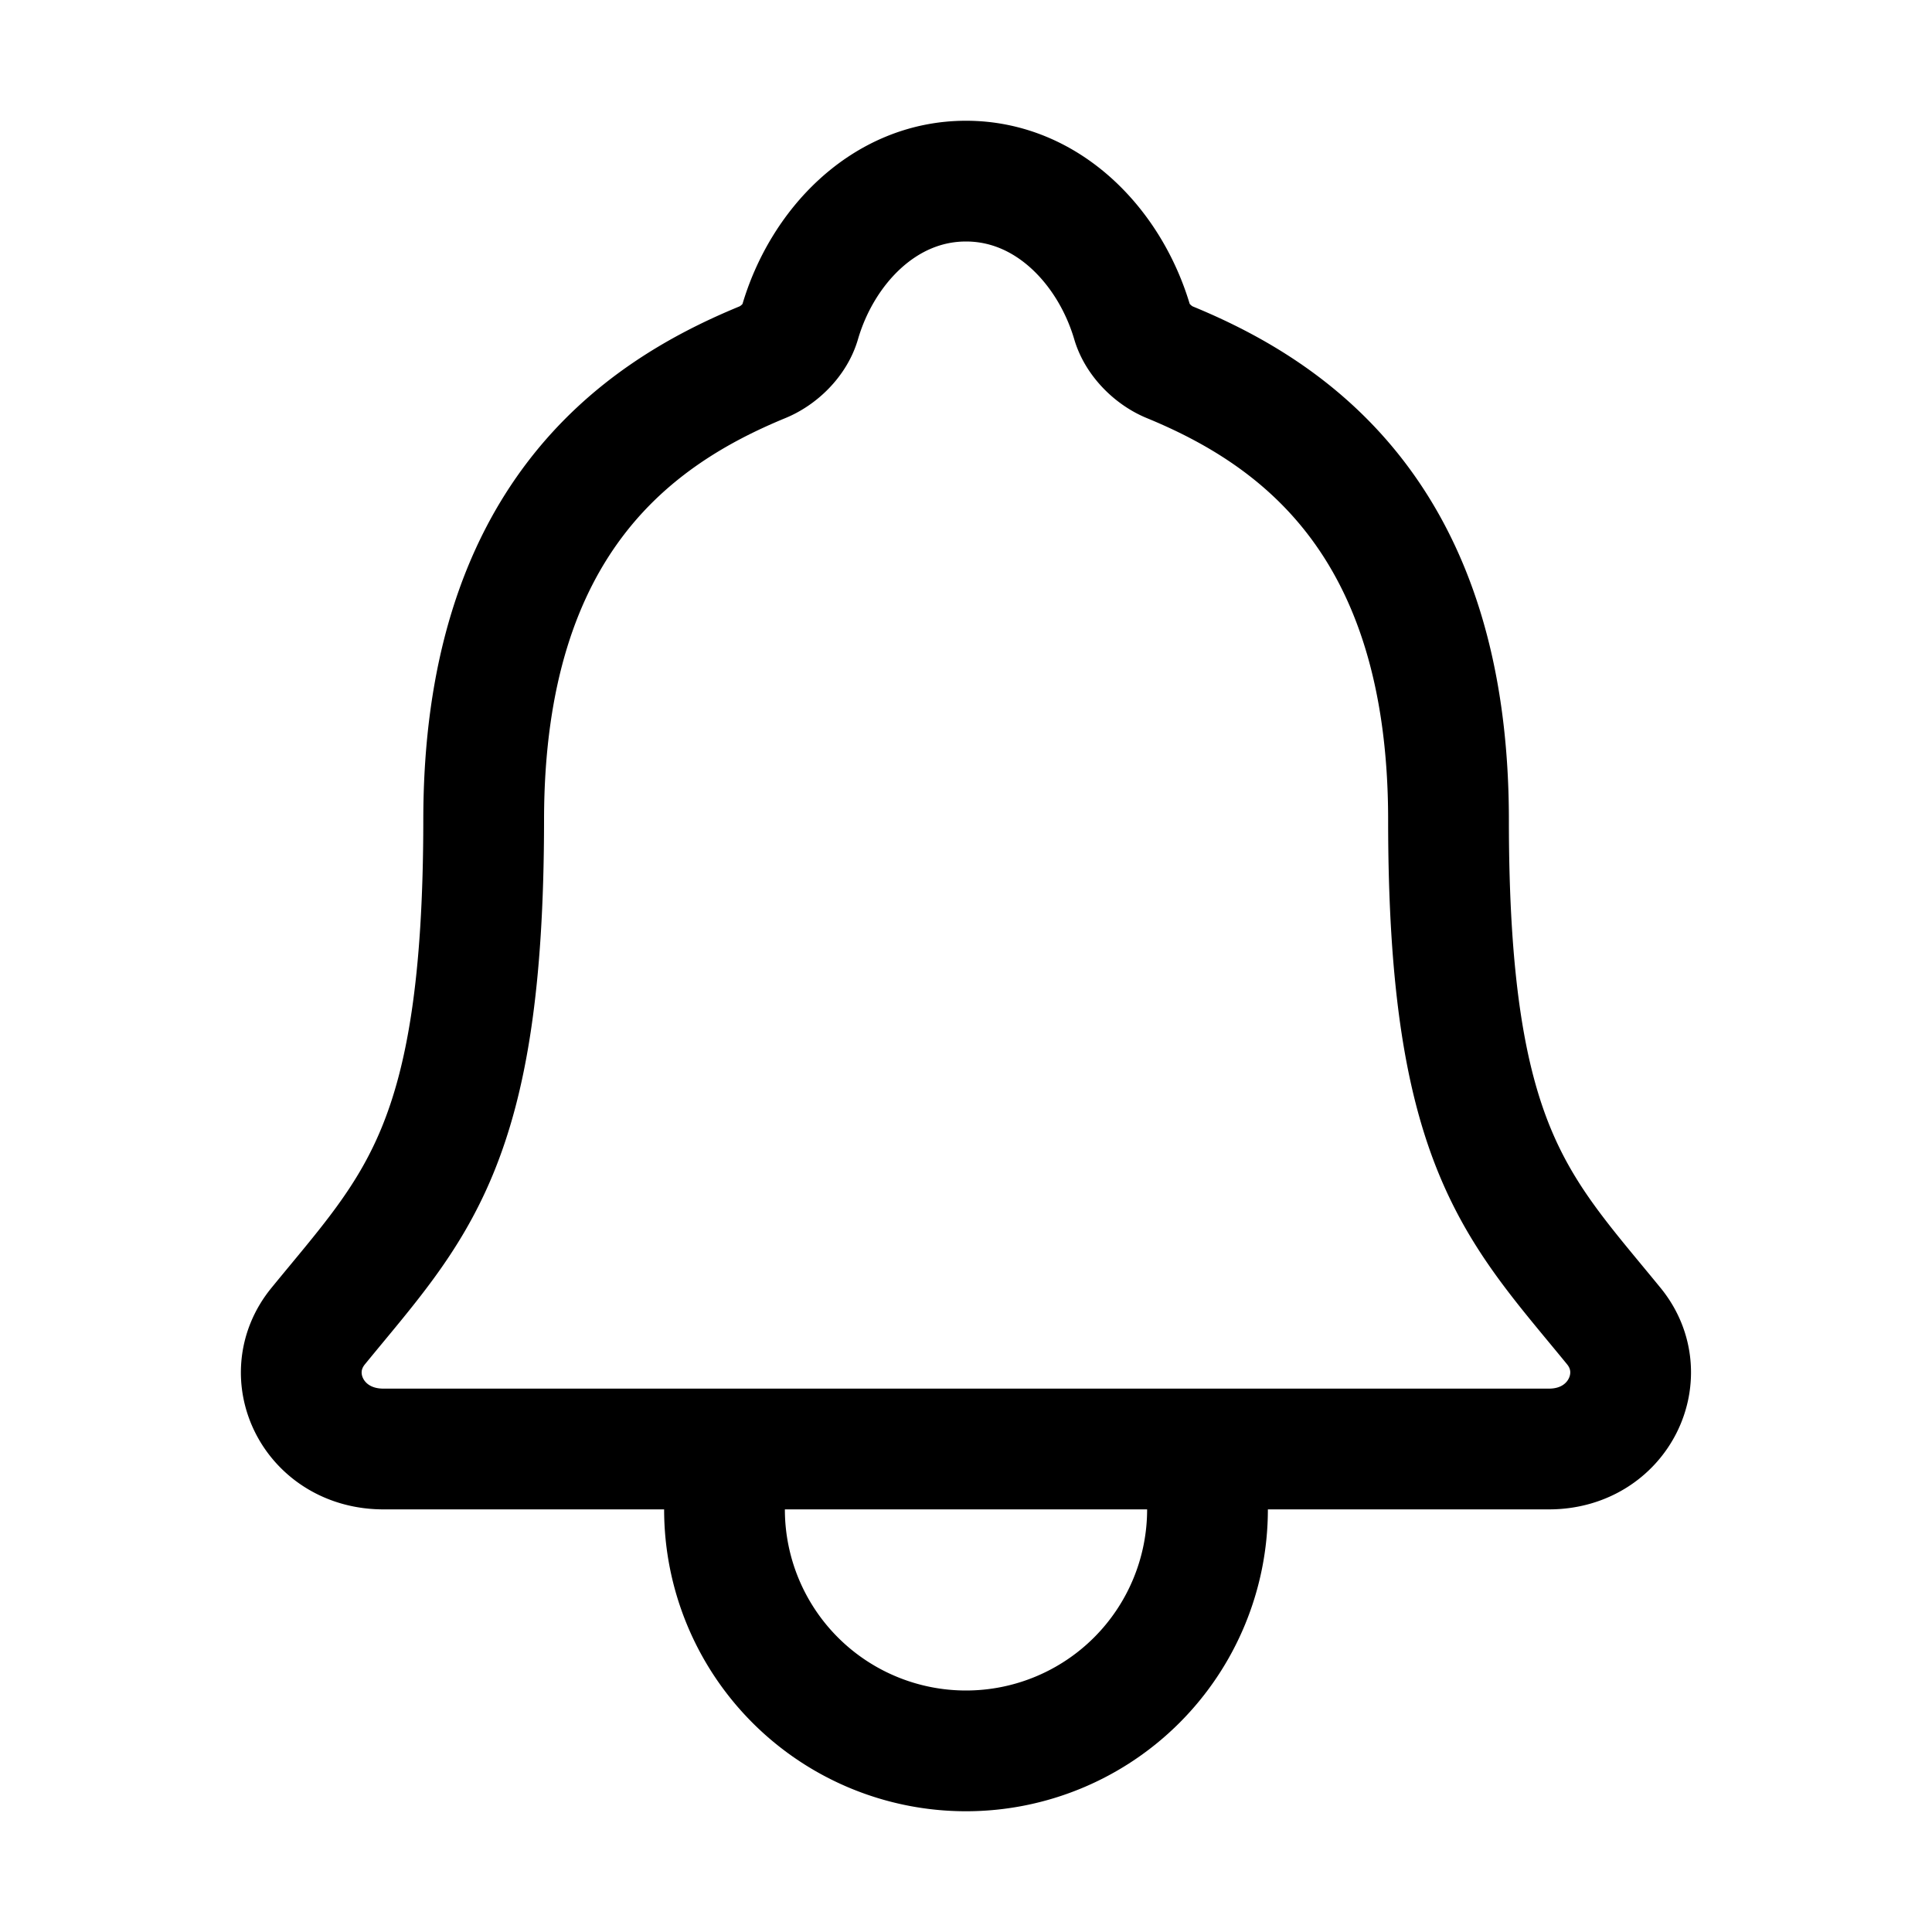 <svg xmlns="http://www.w3.org/2000/svg" xmlns:xlink="http://www.w3.org/1999/xlink" width="512" height="512" viewBox="0 0 512 512"><path fill="none" stroke="currentColor" stroke-linecap="round" stroke-linejoin="round" stroke-width="32" d="M427.68 351.43C402 320 383.87 304 383.87 217.35C383.87 138 343.35 109.73 310 96c-4.43-1.82-8.6-6-9.95-10.55C294.2 65.54 277.8 48 256 48s-38.21 17.55-44 37.47c-1.35 4.6-5.52 8.71-9.95 10.53c-33.39 13.75-73.87 41.92-73.87 121.35C128.13 304 110 320 84.32 351.43C73.68 364.45 83 384 101.61 384h308.88c18.51 0 27.77-19.61 17.19-32.57M320 384v16a64 64 0 0 1-128 0v-16"/></svg>